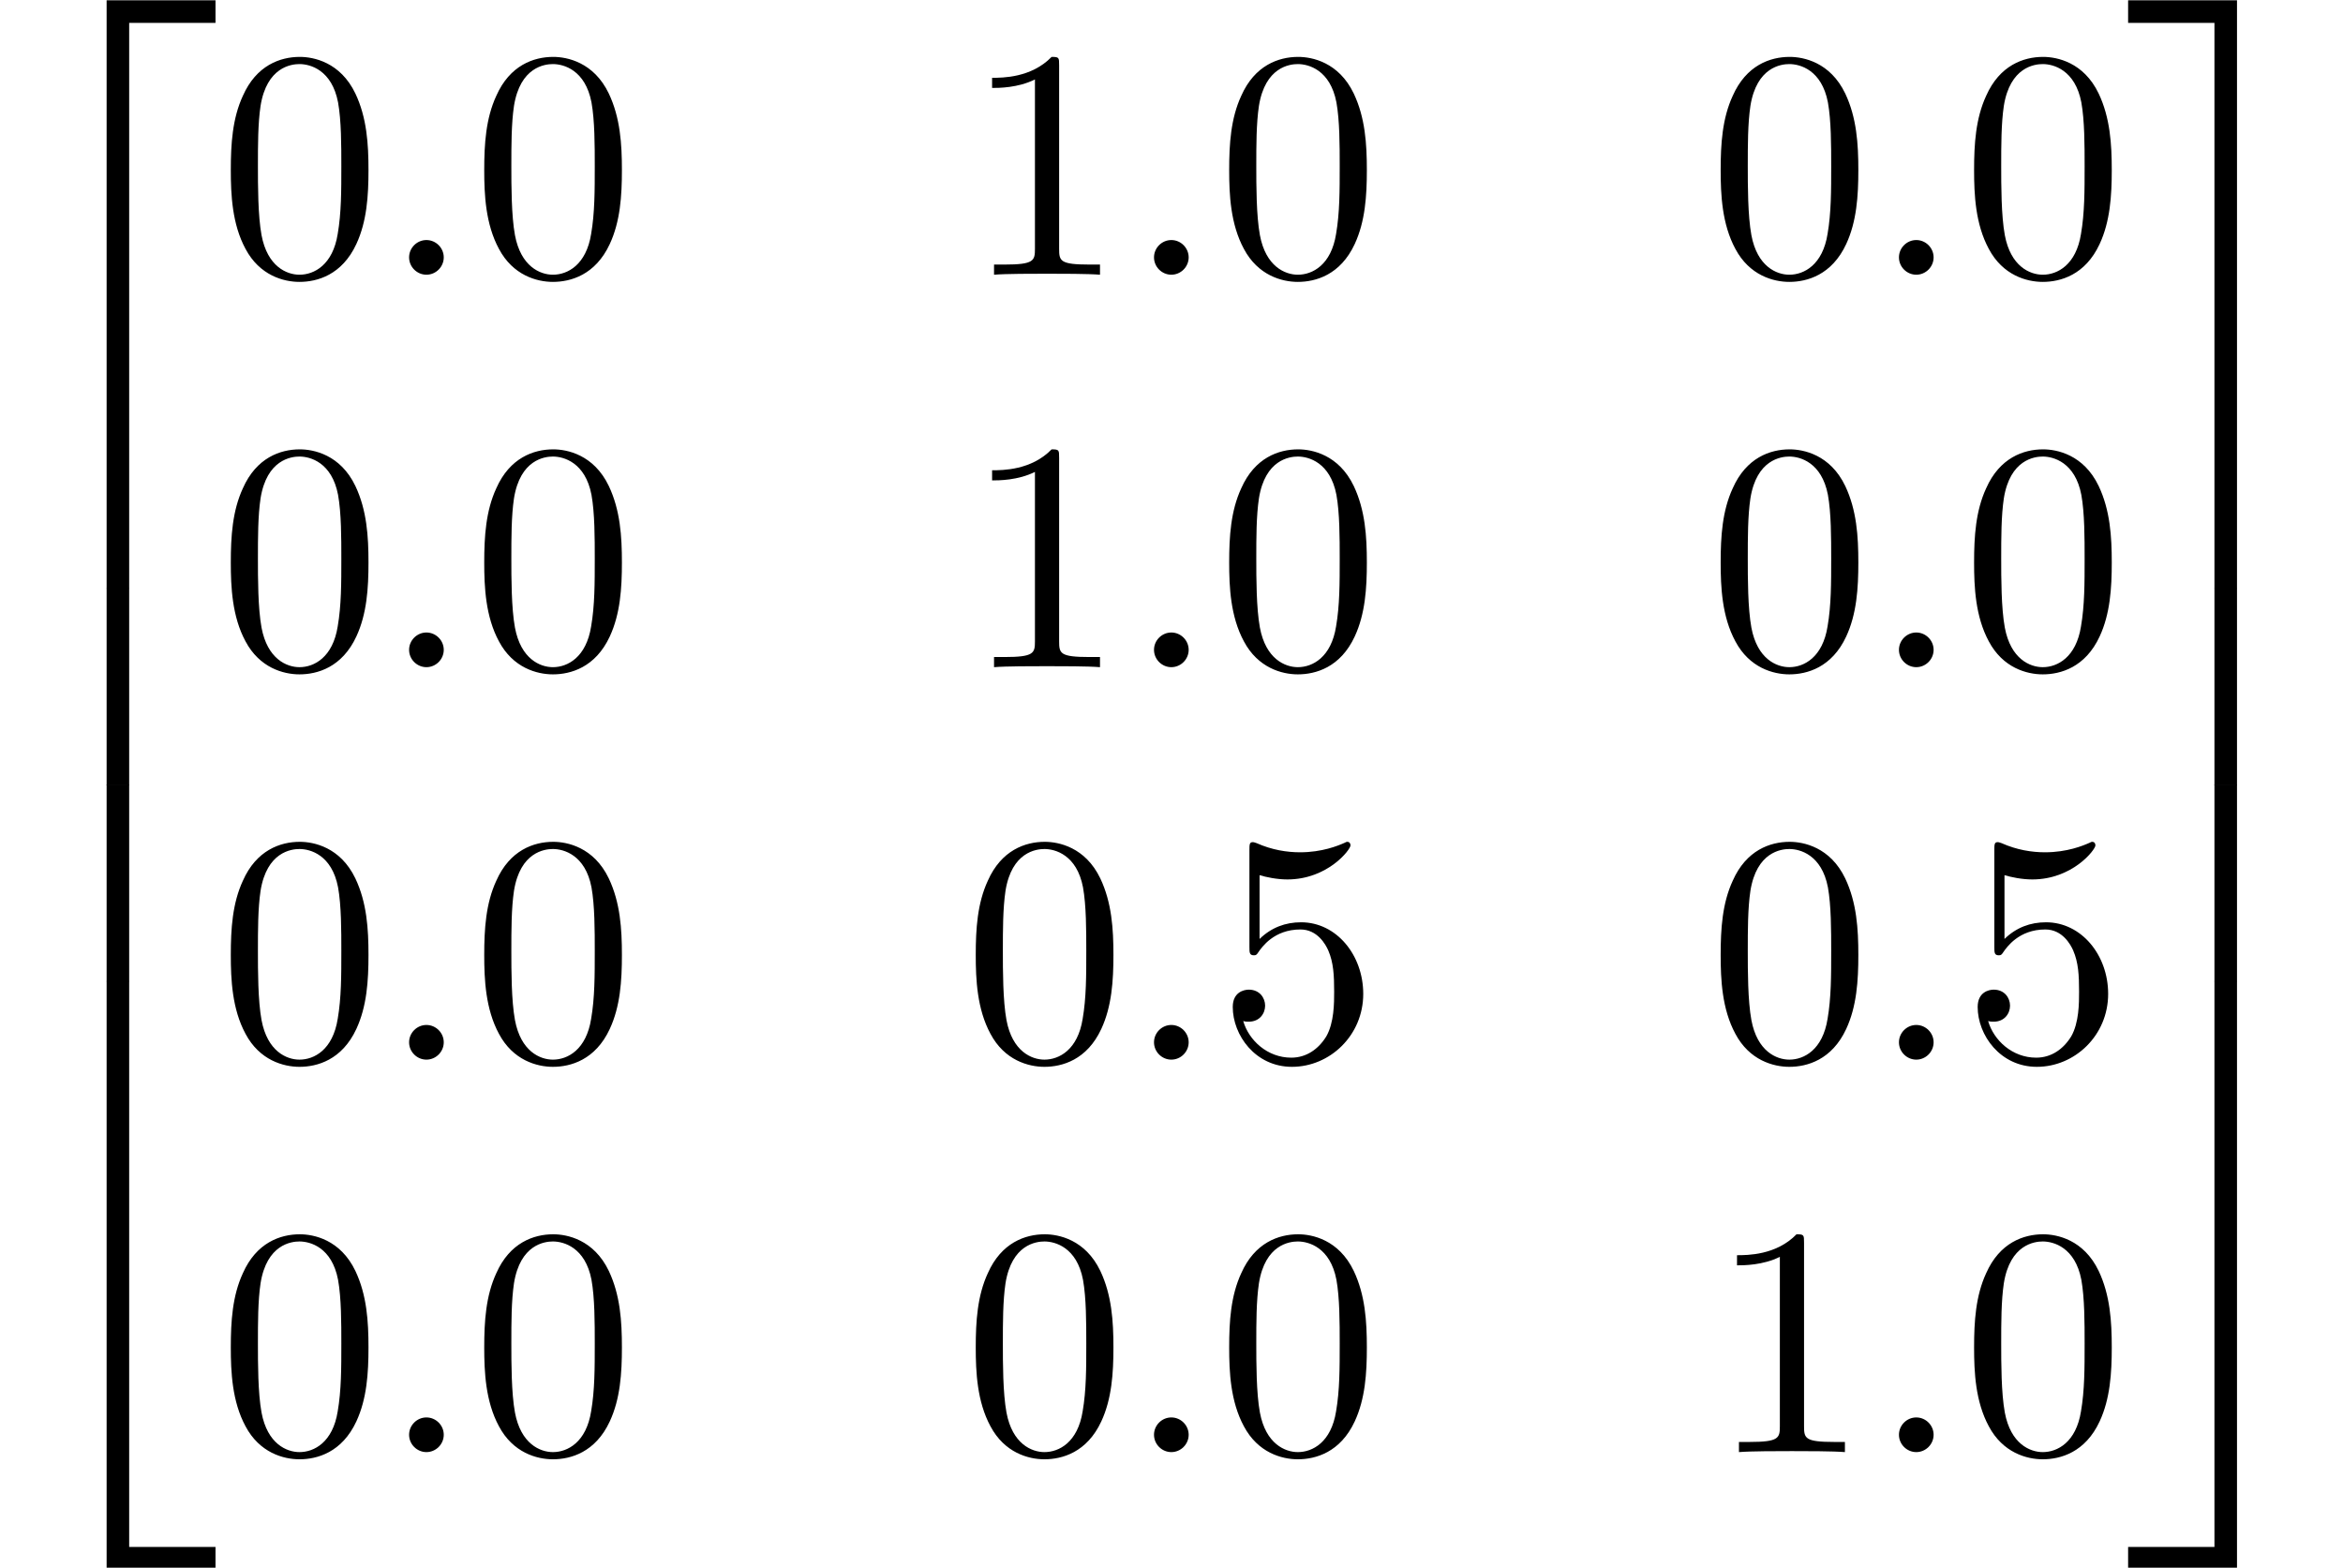 <?xml version='1.0'?>
<!-- This file was generated by dvisvgm 1.9.2 -->
<svg height='47.754pt' version='1.1' viewBox='189.938 55.048 71.374 47.754' width='71.374pt' xmlns='http://www.w3.org/2000/svg' xmlns:xlink='http://www.w3.org/1999/xlink'>
<defs>
<path d='M1.913 -0.528C1.913 -0.817 1.674 -1.056 1.385 -1.056S0.857 -0.817 0.857 -0.528S1.096 0 1.385 0S1.913 -0.239 1.913 -0.528Z' id='g0-58'/>
<path d='M4.583 -3.188C4.583 -3.985 4.533 -4.782 4.184 -5.519C3.726 -6.476 2.909 -6.635 2.491 -6.635C1.893 -6.635 1.166 -6.376 0.757 -5.45C0.438 -4.762 0.389 -3.985 0.389 -3.188C0.389 -2.441 0.428 -1.544 0.837 -0.787C1.265 0.02 1.993 0.219 2.481 0.219C3.019 0.219 3.776 0.01 4.214 -0.936C4.533 -1.624 4.583 -2.401 4.583 -3.188ZM2.481 0C2.092 0 1.504 -0.249 1.325 -1.205C1.215 -1.803 1.215 -2.72 1.215 -3.308C1.215 -3.945 1.215 -4.603 1.295 -5.141C1.484 -6.326 2.232 -6.416 2.481 -6.416C2.809 -6.416 3.467 -6.237 3.656 -5.25C3.756 -4.692 3.756 -3.935 3.756 -3.308C3.756 -2.56 3.756 -1.883 3.646 -1.245C3.497 -0.299 2.929 0 2.481 0Z' id='g1-48'/>
<path d='M2.929 -6.376C2.929 -6.615 2.929 -6.635 2.7 -6.635C2.082 -5.998 1.205 -5.998 0.887 -5.998V-5.689C1.086 -5.689 1.674 -5.689 2.192 -5.948V-0.787C2.192 -0.428 2.162 -0.309 1.265 -0.309H0.946V0C1.295 -0.03 2.162 -0.03 2.56 -0.03S3.826 -0.03 4.174 0V-0.309H3.856C2.959 -0.309 2.929 -0.418 2.929 -0.787V-6.376Z' id='g1-49'/>
<path d='M4.473 -2.002C4.473 -3.188 3.656 -4.184 2.58 -4.184C2.102 -4.184 1.674 -4.025 1.315 -3.676V-5.619C1.514 -5.559 1.843 -5.489 2.162 -5.489C3.387 -5.489 4.085 -6.396 4.085 -6.526C4.085 -6.585 4.055 -6.635 3.985 -6.635C3.975 -6.635 3.955 -6.635 3.905 -6.605C3.706 -6.516 3.218 -6.316 2.55 -6.316C2.152 -6.316 1.694 -6.386 1.225 -6.595C1.146 -6.625 1.126 -6.625 1.106 -6.625C1.006 -6.625 1.006 -6.545 1.006 -6.386V-3.437C1.006 -3.258 1.006 -3.178 1.146 -3.178C1.215 -3.178 1.235 -3.208 1.275 -3.268C1.385 -3.427 1.753 -3.965 2.56 -3.965C3.078 -3.965 3.328 -3.507 3.407 -3.328C3.567 -2.959 3.587 -2.57 3.587 -2.072C3.587 -1.724 3.587 -1.126 3.347 -0.707C3.108 -0.319 2.74 -0.06 2.281 -0.06C1.554 -0.06 0.986 -0.588 0.817 -1.176C0.847 -1.166 0.877 -1.156 0.986 -1.156C1.315 -1.156 1.484 -1.405 1.484 -1.644S1.315 -2.132 0.986 -2.132C0.847 -2.132 0.498 -2.062 0.498 -1.604C0.498 -0.747 1.186 0.219 2.301 0.219C3.457 0.219 4.473 -0.737 4.473 -2.002Z' id='g1-53'/>
<path d='M3.248 17.534H3.935V0.299H6.565V-0.389H3.248V17.534Z' id='g2-50'/>
<path d='M2.7 17.534H3.387V-0.389H0.07V0.299H2.7V17.534Z' id='g2-51'/>
<path d='M3.248 17.524H6.565V16.837H3.935V-0.399H3.248V17.524Z' id='g2-52'/>
<path d='M2.7 16.837H0.07V17.524H3.387V-0.399H2.7V16.837Z' id='g2-53'/>
<path d='M3.248 5.988H3.935V-0.01H3.248V5.988Z' id='g2-54'/>
<path d='M2.7 5.988H3.387V-0.01H2.7V5.988Z' id='g2-55'/>
</defs>
<g id='page1'>
<use x='189.938' xlink:href='#g2-50' y='55.446'/>
<use x='189.938' xlink:href='#g2-54' y='72.98'/>
<use x='189.938' xlink:href='#g2-54' y='78.958'/>
<use x='189.938' xlink:href='#g2-52' y='85.334'/>
<use x='196.58' xlink:href='#g1-48' y='63.416'/>
<use x='201.543' xlink:href='#g0-58' y='63.416'/>
<use x='204.3' xlink:href='#g1-48' y='63.416'/>
<use x='219.273' xlink:href='#g1-49' y='63.416'/>
<use x='224.235' xlink:href='#g0-58' y='63.416'/>
<use x='226.993' xlink:href='#g1-48' y='63.416'/>
<use x='241.965' xlink:href='#g1-48' y='63.416'/>
<use x='246.928' xlink:href='#g0-58' y='63.416'/>
<use x='249.685' xlink:href='#g1-48' y='63.416'/>
<use x='196.58' xlink:href='#g1-48' y='75.371'/>
<use x='201.543' xlink:href='#g0-58' y='75.371'/>
<use x='204.3' xlink:href='#g1-48' y='75.371'/>
<use x='219.273' xlink:href='#g1-49' y='75.371'/>
<use x='224.235' xlink:href='#g0-58' y='75.371'/>
<use x='226.993' xlink:href='#g1-48' y='75.371'/>
<use x='241.965' xlink:href='#g1-48' y='75.371'/>
<use x='246.928' xlink:href='#g0-58' y='75.371'/>
<use x='249.685' xlink:href='#g1-48' y='75.371'/>
<use x='196.58' xlink:href='#g1-48' y='87.326'/>
<use x='201.543' xlink:href='#g0-58' y='87.326'/>
<use x='204.3' xlink:href='#g1-48' y='87.326'/>
<use x='219.273' xlink:href='#g1-48' y='87.326'/>
<use x='224.235' xlink:href='#g0-58' y='87.326'/>
<use x='226.993' xlink:href='#g1-53' y='87.326'/>
<use x='241.965' xlink:href='#g1-48' y='87.326'/>
<use x='246.928' xlink:href='#g0-58' y='87.326'/>
<use x='249.685' xlink:href='#g1-53' y='87.326'/>
<use x='196.58' xlink:href='#g1-48' y='99.281'/>
<use x='201.543' xlink:href='#g0-58' y='99.281'/>
<use x='204.3' xlink:href='#g1-48' y='99.281'/>
<use x='219.273' xlink:href='#g1-48' y='99.281'/>
<use x='224.235' xlink:href='#g0-58' y='99.281'/>
<use x='226.993' xlink:href='#g1-48' y='99.281'/>
<use x='241.965' xlink:href='#g1-49' y='99.281'/>
<use x='246.928' xlink:href='#g0-58' y='99.281'/>
<use x='249.685' xlink:href='#g1-48' y='99.281'/>
<use x='254.696' xlink:href='#g2-51' y='55.446'/>
<use x='254.696' xlink:href='#g2-55' y='72.98'/>
<use x='254.696' xlink:href='#g2-55' y='78.958'/>
<use x='254.696' xlink:href='#g2-53' y='85.334'/>
</g>
</svg>
